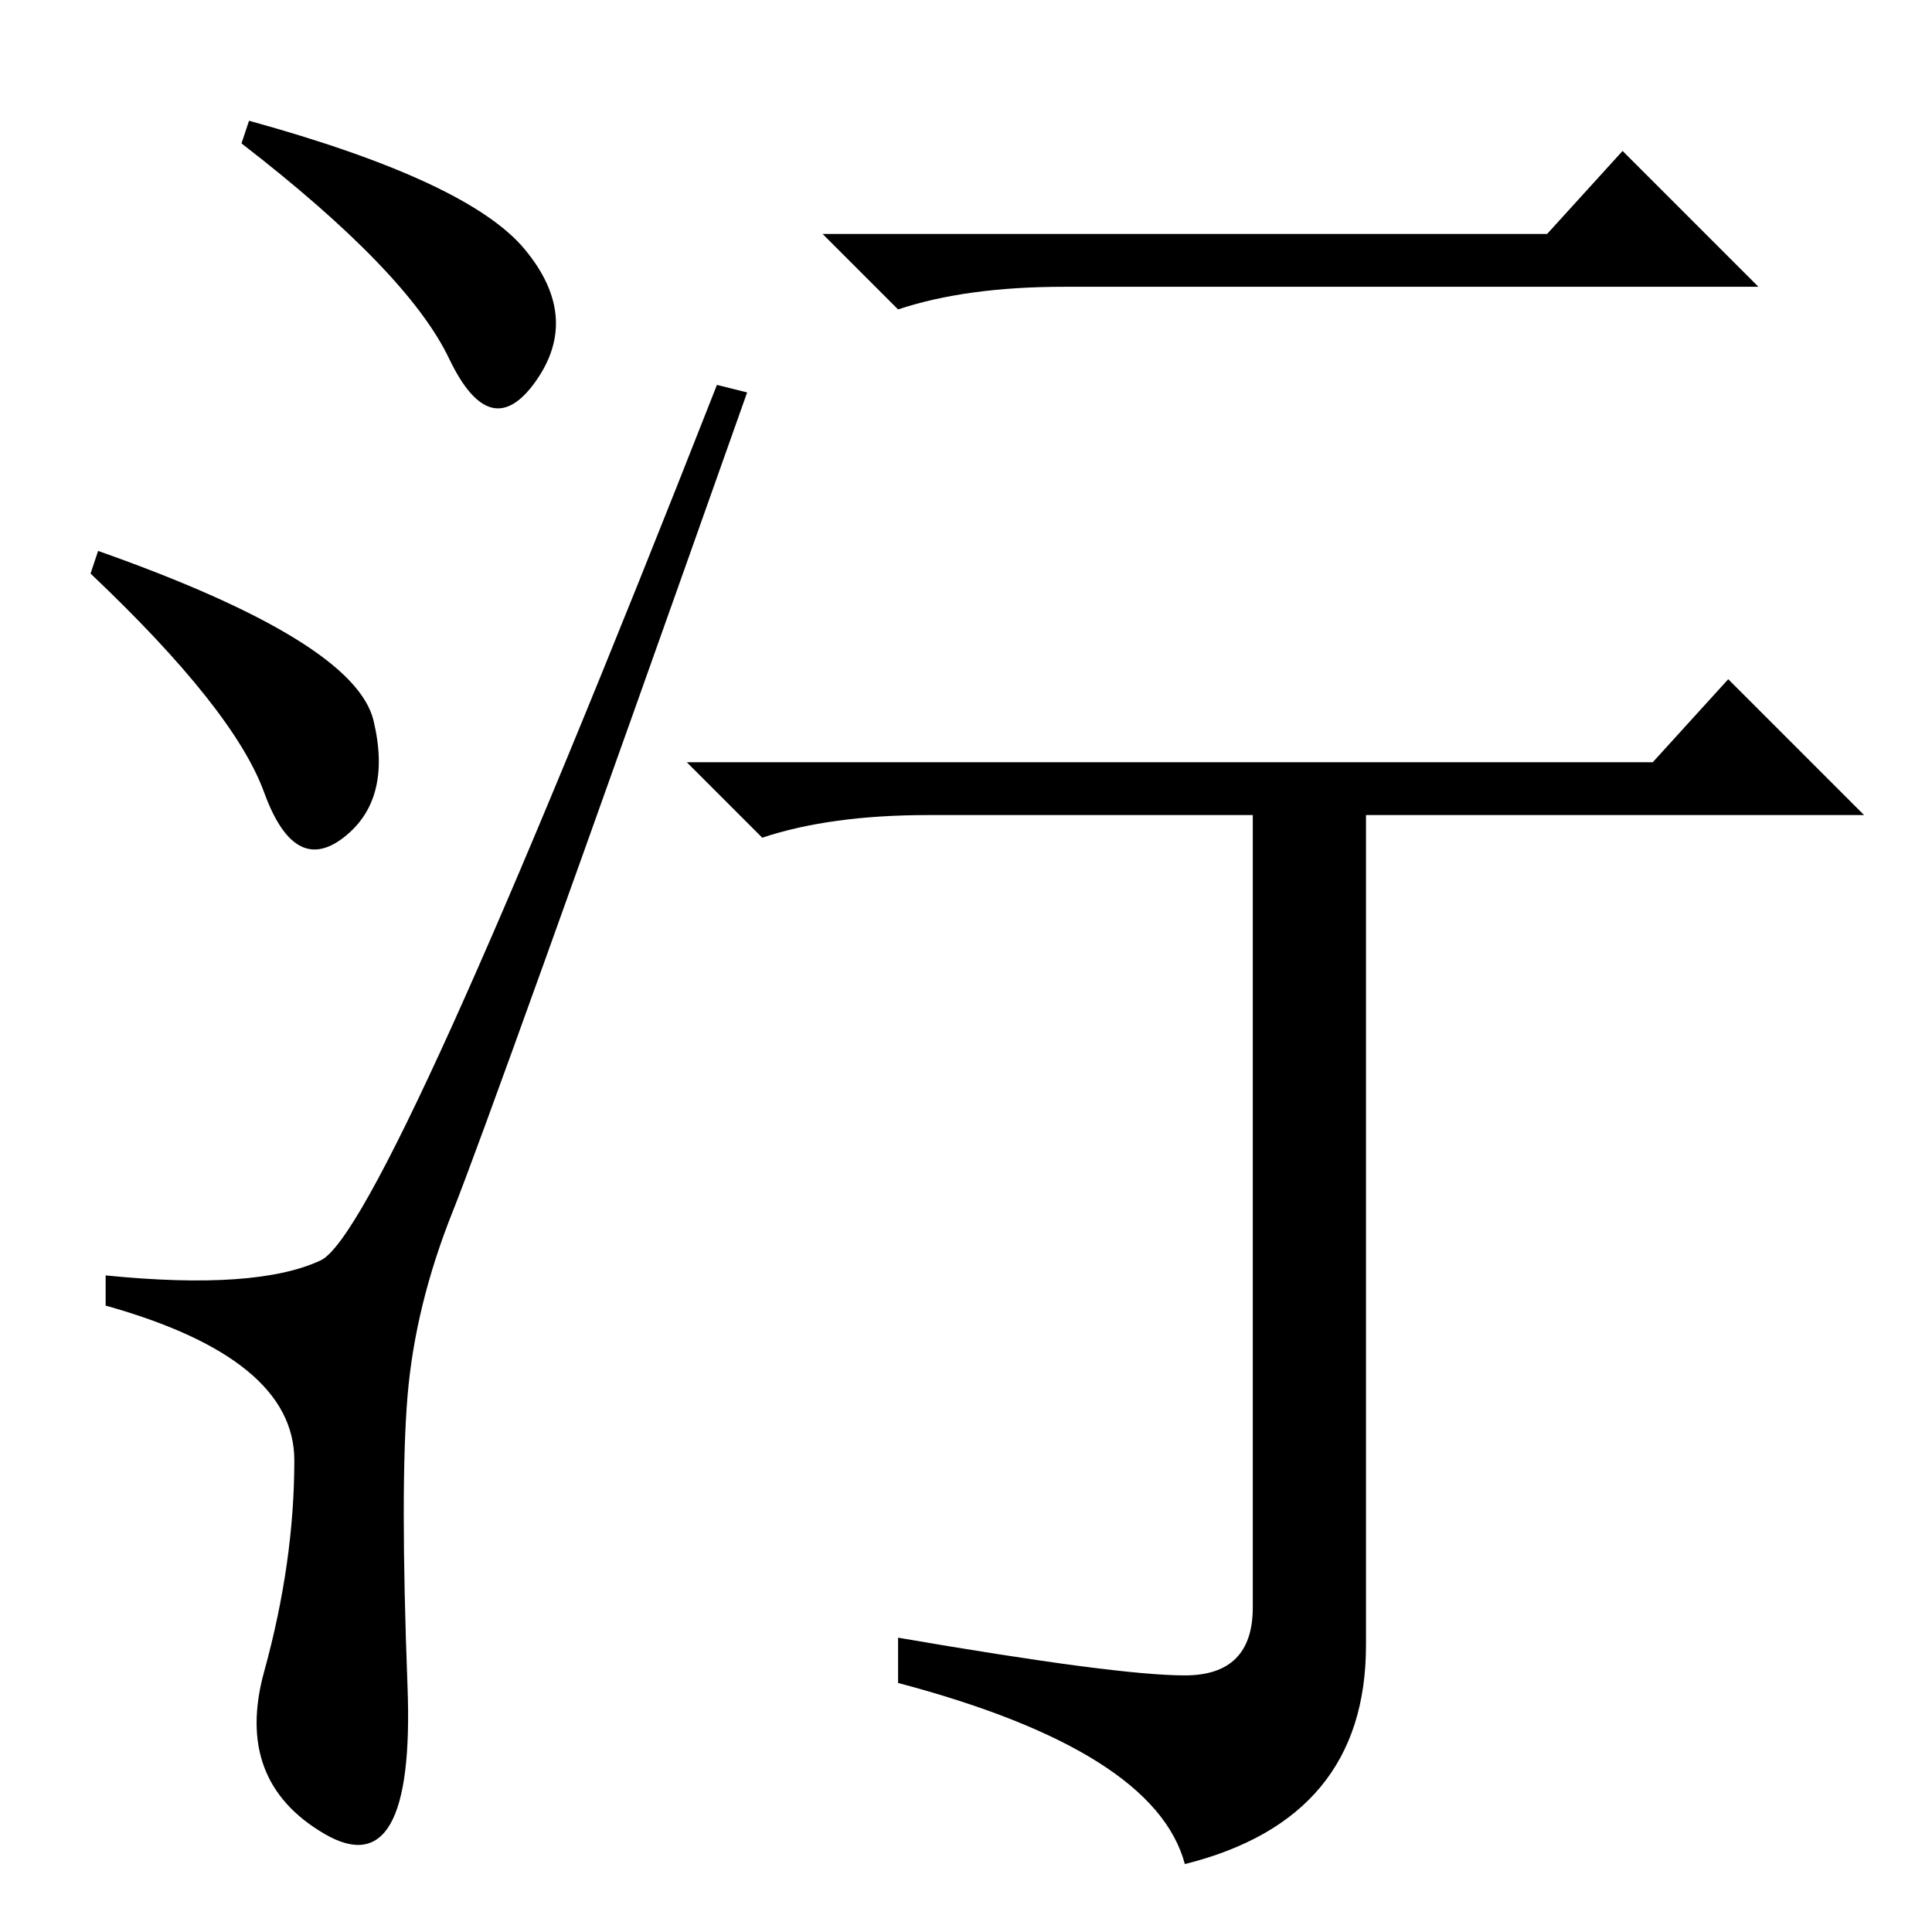 <?xml version="1.0" standalone="no"?>
<!DOCTYPE svg PUBLIC "-//W3C//DTD SVG 1.1//EN" "http://www.w3.org/Graphics/SVG/1.1/DTD/svg11.dtd" >
<svg xmlns="http://www.w3.org/2000/svg" xmlns:xlink="http://www.w3.org/1999/xlink" version="1.1" viewBox="0 -36 256 256">
  <g transform="matrix(1 0 0 -1 0 220)">
   <path fill="currentColor"
d="M33 240q29 -8 36.5 -17t1.5 -17.5t-11.5 3t-27.5 28.5zM13 183q34 -12 36.5 -22.5t-4 -15.5t-10.5 6t-23 29zM42.5 89q8.5 4 52.5 116l4 -1q-34 -96 -39 -108.5t-6 -24.5t0 -38.5t-11 -19.5t-8 21.5t4 28t-25 20.5v4q20 -2 28.5 2zM205 225l10 11l18 -18h-92
q-13 0 -22 -3l-10 10h96zM157 34q9 0 9 9v105h-43q-13 0 -22 -3l-10 10h128l10 11l18 -18h-66v-110q0 -23 -24 -29q-4 15 -38 24v6q29 -5 38 -5z" />
  </g>

</svg>
